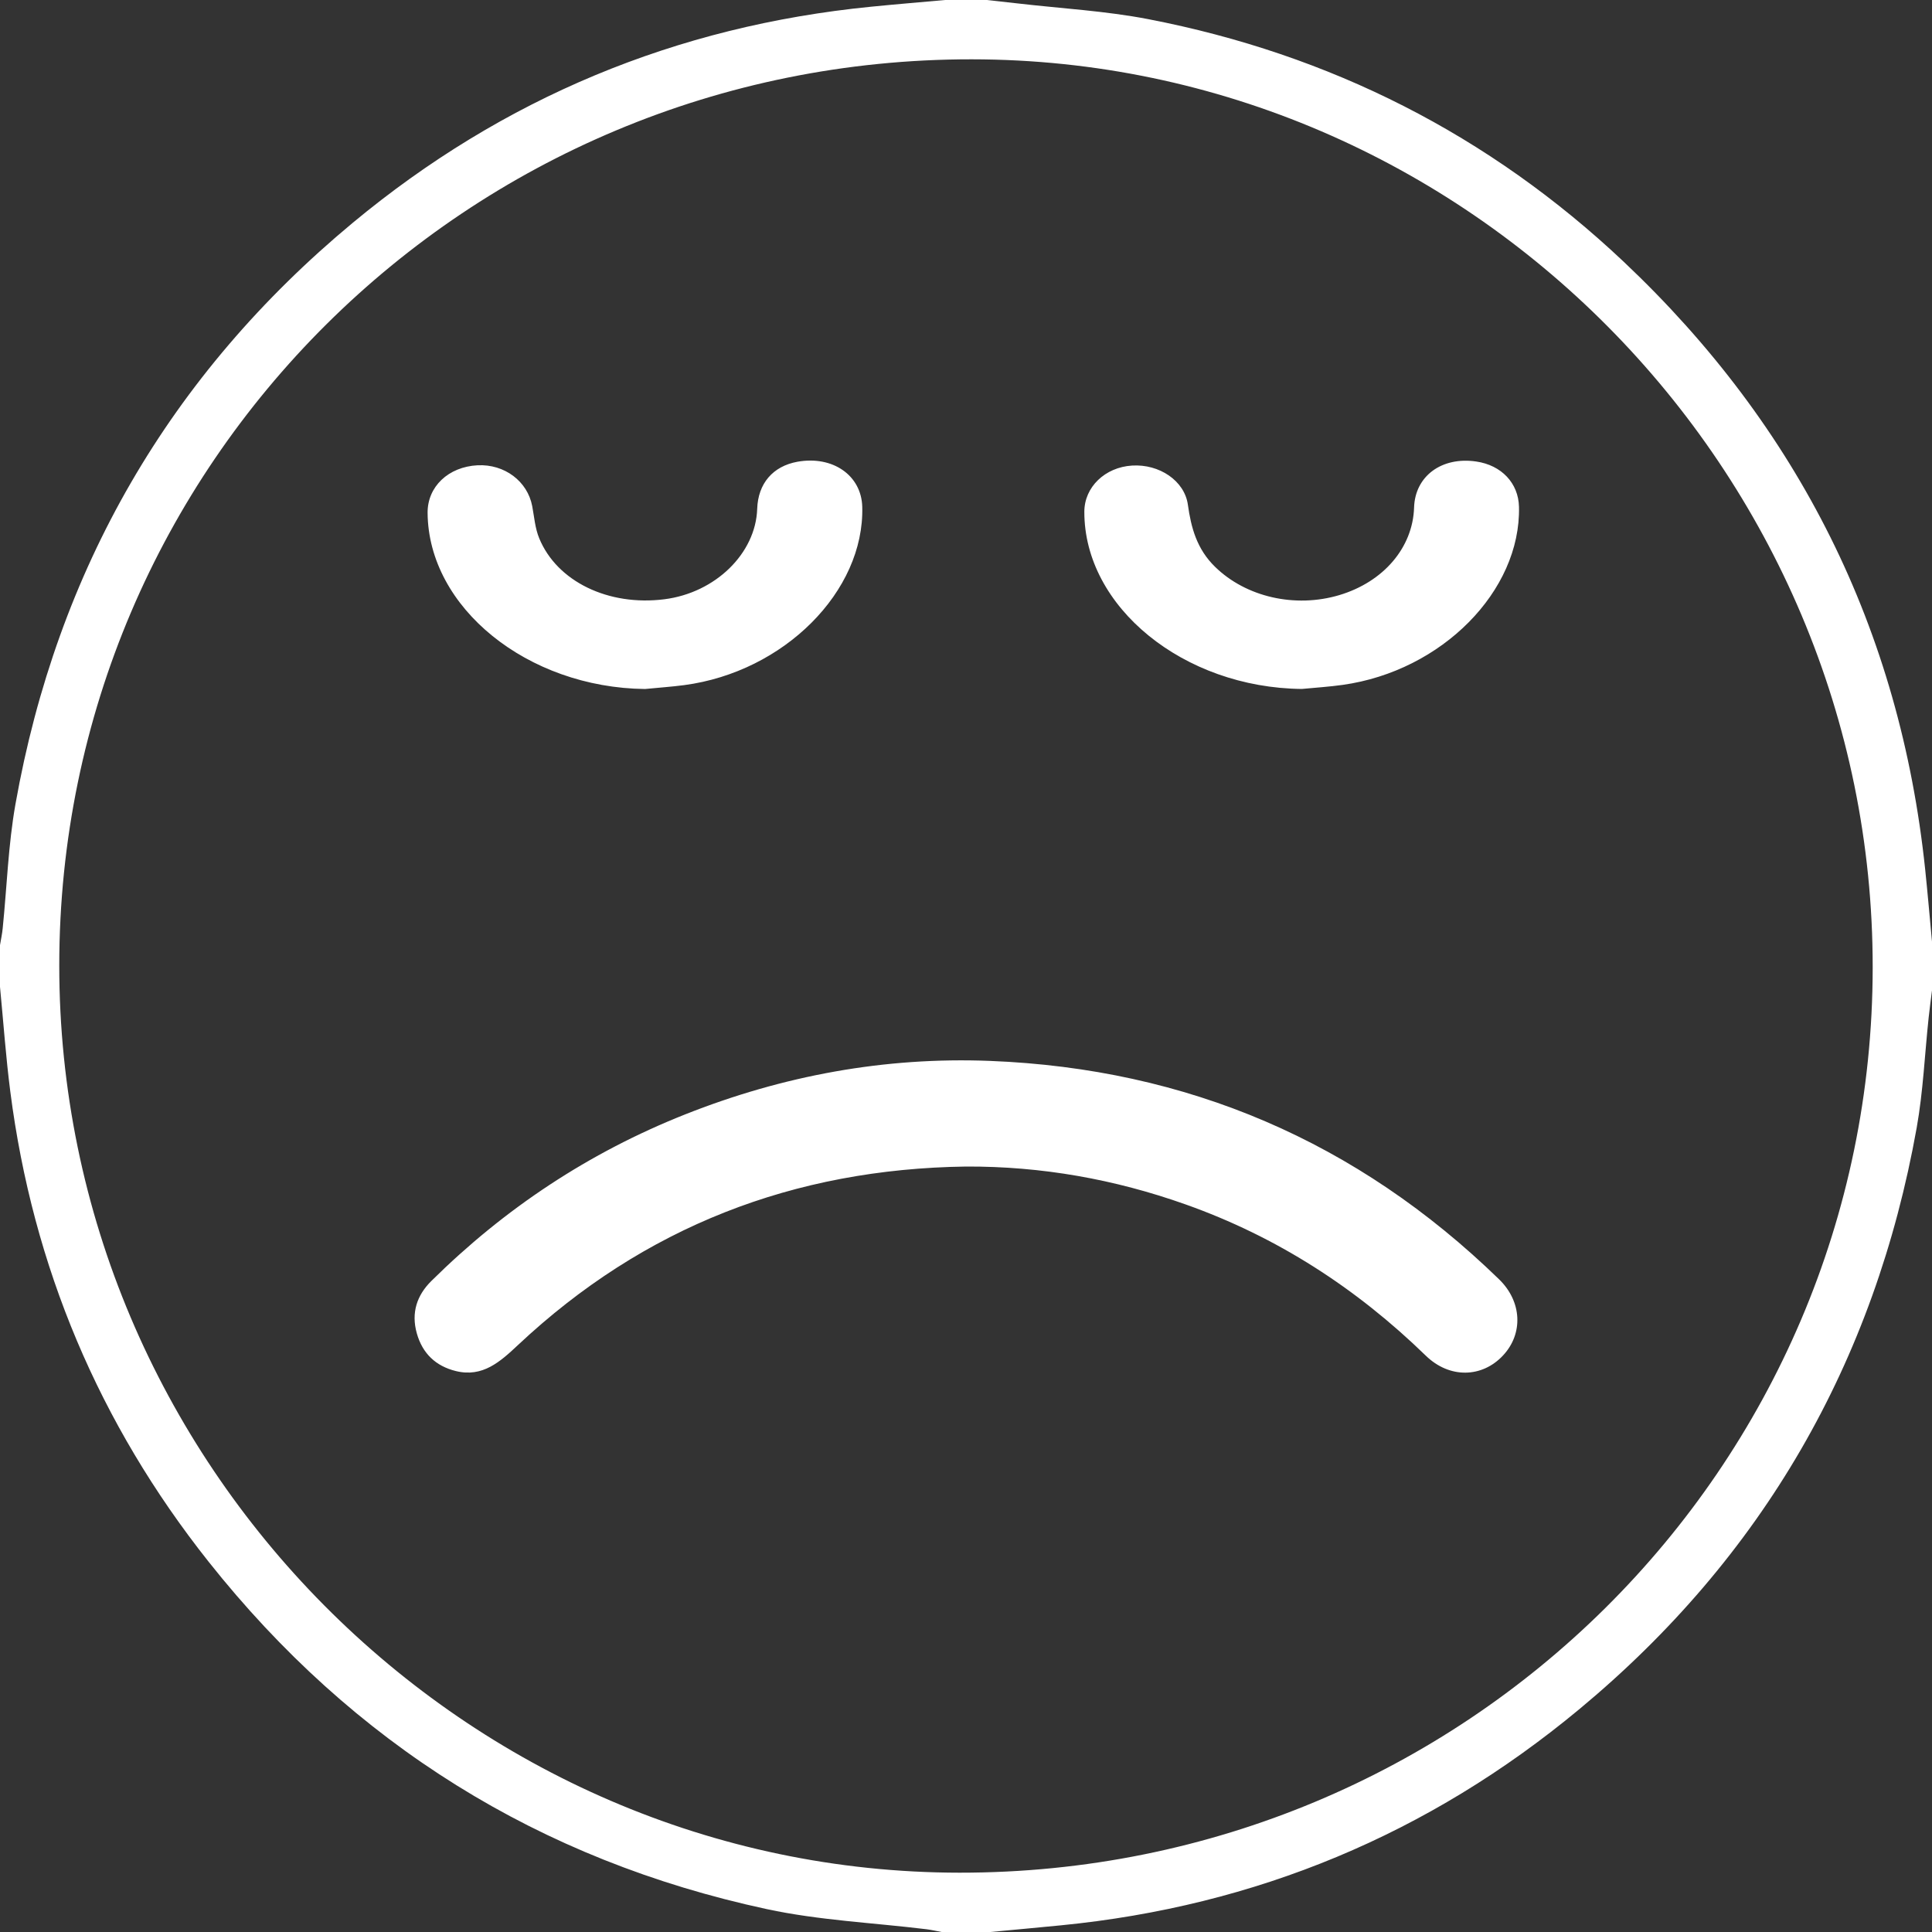 <?xml version="1.0" encoding="UTF-8"?>
<svg width="40px" height="40px" viewBox="0 0 40 40" version="1.1" xmlns="http://www.w3.org/2000/svg" xmlns:xlink="http://www.w3.org/1999/xlink">
    <rect x="0" y="0" width="40" height="40" fill="#333333" stroke="none"/>
    <title>icon</title>
    <g id="Symbols" stroke="none" stroke-width="1" fill="none" fill-rule="evenodd">
        <g id="icon/depression" transform="translate(0, 0)" fill="#FFFFFF">
            <path d="M26.954,14.264 C24.506,14.24 22.445,12.568 22.45,10.594 C22.451,10.085 22.877,9.673 23.439,9.639 C24.002,9.604 24.525,9.953 24.594,10.451 C24.66,10.921 24.776,11.364 25.156,11.735 C25.797,12.362 26.813,12.594 27.729,12.321 C28.645,12.047 29.251,11.337 29.277,10.507 C29.297,9.858 29.848,9.45 30.563,9.555 C31.087,9.631 31.438,10.003 31.449,10.494 C31.489,12.237 29.851,13.893 27.798,14.18 C27.519,14.219 27.235,14.237 26.954,14.264 M1.227,19.988 C1.225,30.281 9.641,38.763 19.865,38.772 C30.314,38.781 38.766,30.402 38.772,20.03 C38.779,9.714 30.363,1.233 20.116,1.228 C9.676,1.223 1.23,9.611 1.227,19.988 M19.568,0 L20.432,0 C20.645,0.024 20.857,0.046 21.07,0.071 C21.973,0.176 22.887,0.225 23.776,0.397 C27.535,1.124 30.833,2.792 33.617,5.419 C37.24,8.839 39.337,13.036 39.859,18.003 C39.911,18.5 39.953,18.999 40,19.496 L40,20.504 C39.977,20.691 39.951,20.878 39.931,21.066 C39.849,21.828 39.817,22.597 39.683,23.349 C38.815,28.205 36.493,32.236 32.698,35.387 C29.585,37.972 25.999,39.466 21.964,39.862 C21.478,39.91 20.991,39.954 20.504,40 L19.496,40 C19.392,39.981 19.288,39.956 19.182,39.943 C18.079,39.808 16.957,39.759 15.875,39.526 C11.171,38.514 7.31,36.104 4.319,32.334 C2.053,29.477 0.68,26.228 0.214,22.606 C0.121,21.884 0.07,21.157 0,20.432 L0,19.568 C0.019,19.452 0.045,19.335 0.056,19.218 C0.143,18.361 0.17,17.494 0.32,16.649 C1.183,11.792 3.509,7.765 7.302,4.614 C10.415,2.029 14.002,0.538 18.035,0.139 C18.546,0.088 19.057,0.046 19.568,0 M20,24.152 C16.438,24.201 13.333,25.4 10.726,27.846 C10.357,28.192 9.993,28.523 9.437,28.386 C9.023,28.284 8.746,28.023 8.629,27.603 C8.51,27.178 8.631,26.817 8.932,26.52 C10.45,25.018 12.194,23.863 14.181,23.074 C16.212,22.268 18.32,21.879 20.499,21.965 C24.582,22.126 28.101,23.635 31.036,26.486 C31.513,26.948 31.54,27.613 31.119,28.063 C30.687,28.527 30.012,28.547 29.519,28.067 C28.081,26.669 26.437,25.606 24.543,24.935 C23.074,24.414 21.563,24.145 20,24.152 M13.355,14.265 C10.92,14.238 8.866,12.58 8.853,10.616 C8.85,10.075 9.283,9.664 9.888,9.633 C10.445,9.606 10.921,9.963 11.019,10.479 C11.061,10.702 11.077,10.934 11.164,11.145 C11.533,12.042 12.6,12.554 13.756,12.407 C14.811,12.273 15.646,11.459 15.677,10.535 C15.694,10.011 16.001,9.652 16.51,9.56 C17.24,9.429 17.834,9.841 17.852,10.492 C17.9,12.242 16.233,13.912 14.164,14.185 C13.896,14.22 13.625,14.238 13.355,14.265" id="icon"></path>
        </g>
    </g>
</svg>